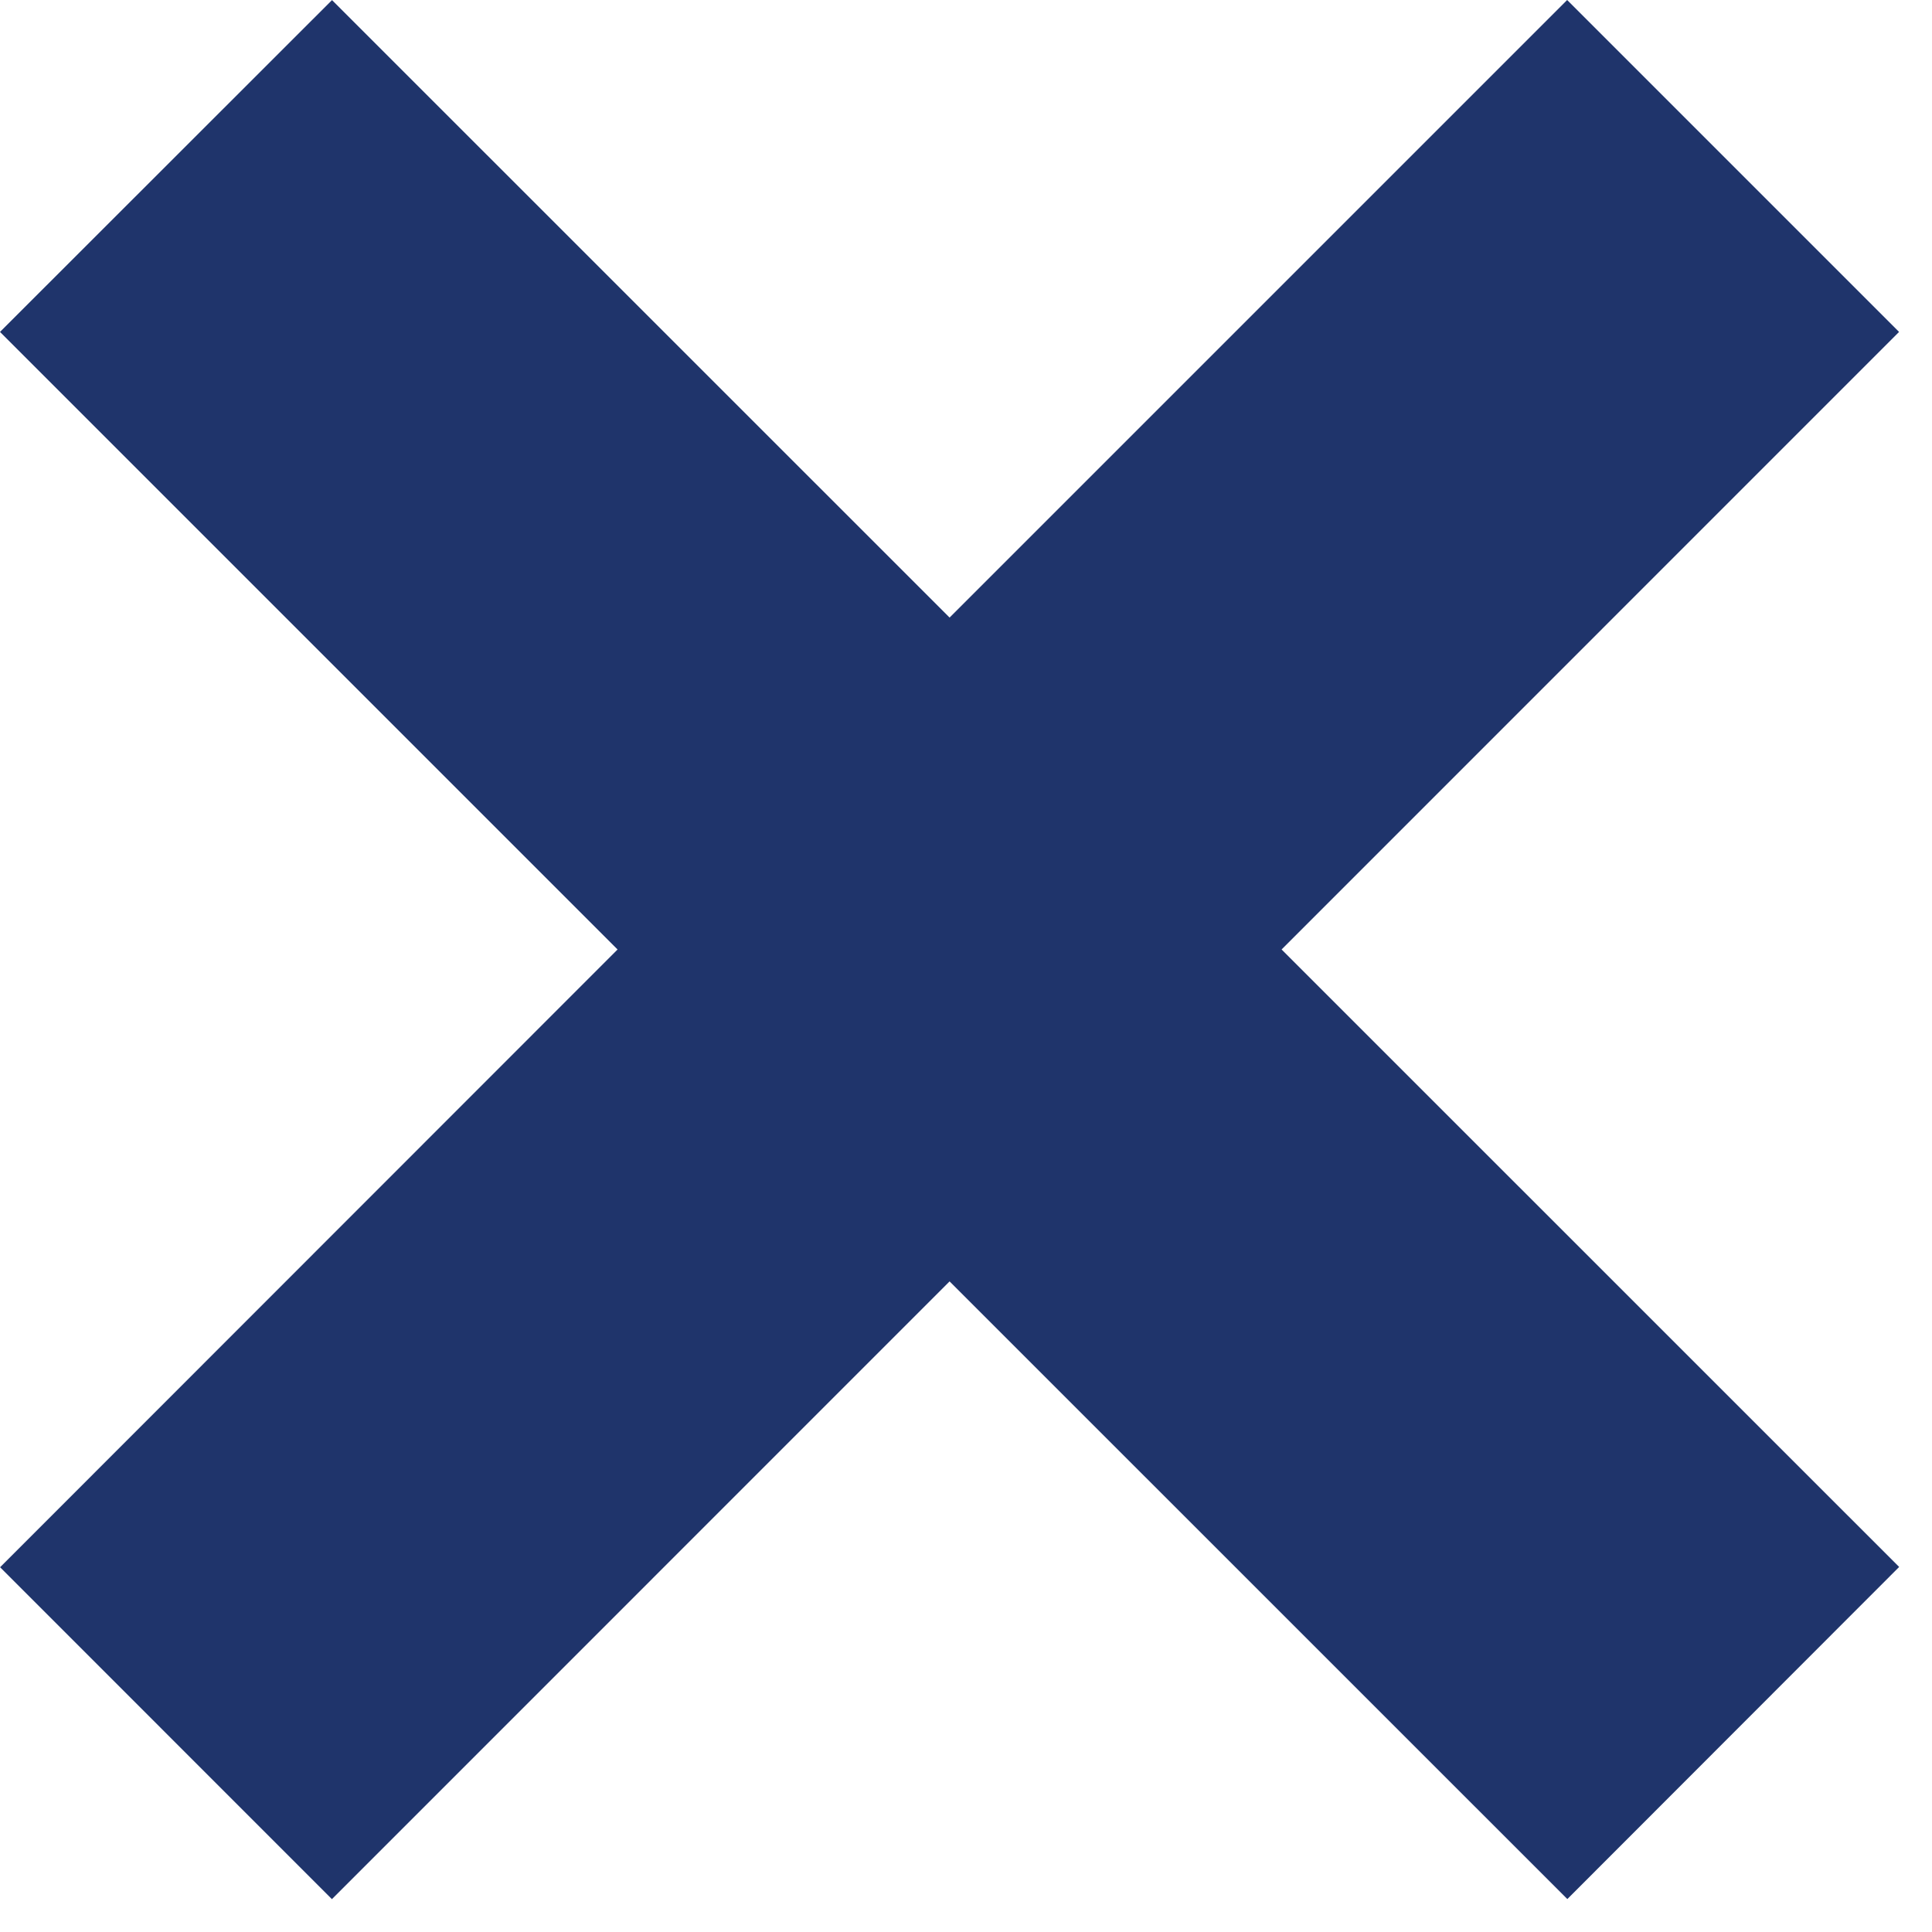 <?xml version="1.0" encoding="utf-8"?>
<!-- Generator: Adobe Illustrator 15.0.0, SVG Export Plug-In . SVG Version: 6.00 Build 0)  -->
<!DOCTYPE svg PUBLIC "-//W3C//DTD SVG 1.1//EN" "http://www.w3.org/Graphics/SVG/1.1/DTD/svg11.dtd">
<svg version="1.1" id="Layer_1" xmlns="http://www.w3.org/2000/svg" xmlns:xlink="http://www.w3.org/1999/xlink" x="0px" y="0px"
	 width="20px" height="20px" viewBox="0 0 20 20" enable-background="new 0 0 20 20" xml:space="preserve">
<polygon id="x-mark-icon" fill="#1F346B" points="19.66,16.221 13.267,9.829 19.659,3.436 16.223,0 9.83,6.393 3.437,0.001 0,3.436 
	6.393,9.829 0.001,16.224 3.436,19.66 9.83,13.265 16.225,19.659 "/>
</svg>
